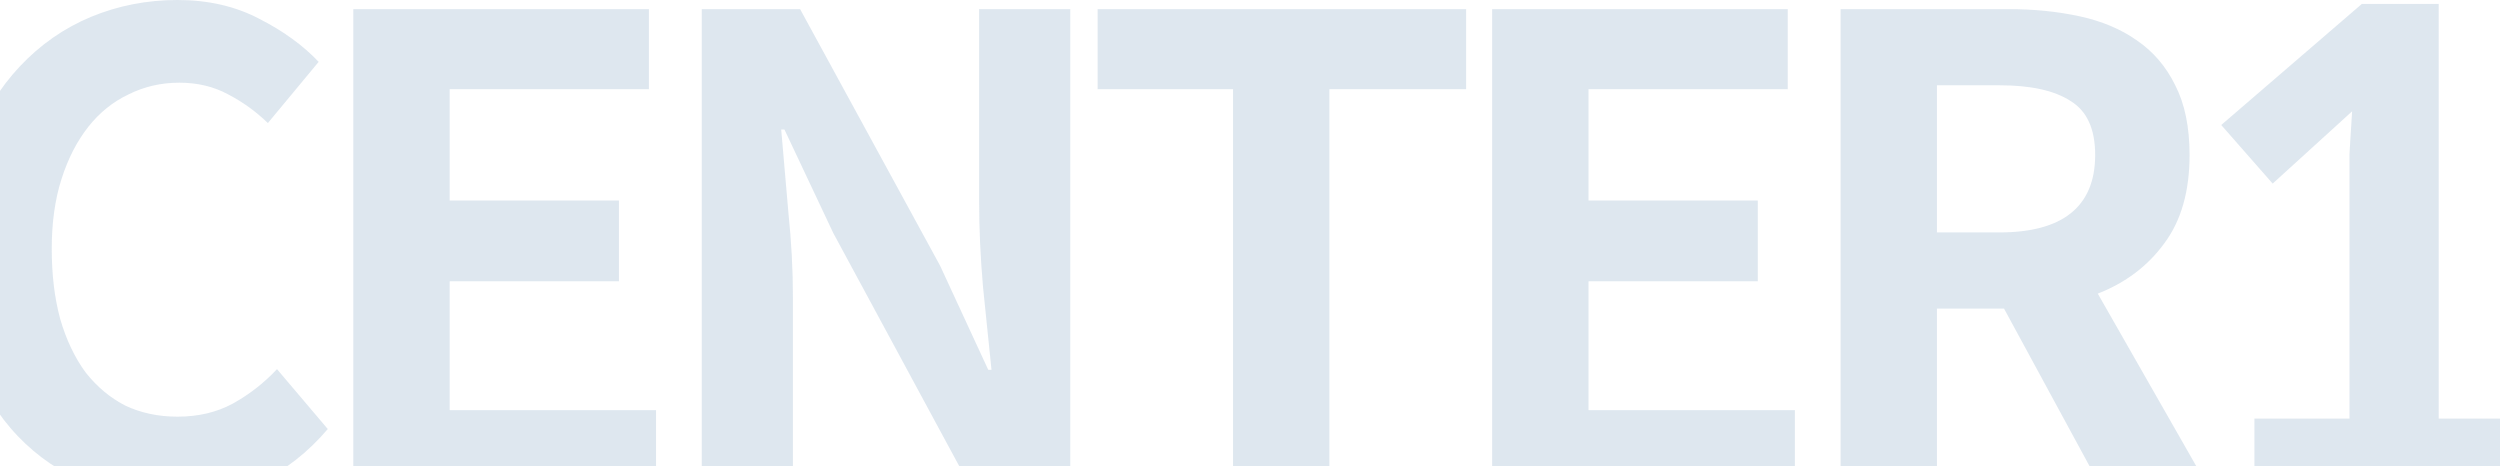 <svg width="1920" height="358" viewBox="0 0 1920 358" fill="none" xmlns="http://www.w3.org/2000/svg">
<path d="M133.734 384C110.401 384 88.401 379.833 67.734 371.5C47.068 363.167 29.068 351 13.734 335C-1.599 319 -13.766 299.167 -22.766 275.5C-31.432 251.833 -35.766 224.5 -35.766 193.5C-35.766 163.167 -31.266 136 -22.266 112C-12.932 88 -0.432 67.667 15.234 51C30.901 34.333 49.068 21.667 69.734 13C90.734 4.333 112.901 -4.05312e-06 136.234 -4.05312e-06C159.901 -4.05312e-06 180.901 4.833 199.234 14.5C217.568 23.833 232.734 34.833 244.734 47.5L205.734 94.5C196.401 85.5 186.234 78.167 175.234 72.5C164.234 66.5 151.734 63.5 137.734 63.5C123.734 63.5 110.734 66.5 98.734 72.5C86.734 78.167 76.401 86.5 67.734 97.5C59.068 108.5 52.234 121.833 47.234 137.5C42.234 153.167 39.734 171 39.734 191C39.734 211 41.901 229 46.234 245C50.901 261 57.401 274.667 65.734 286C74.401 297 84.568 305.5 96.234 311.5C108.234 317.167 121.568 320 136.234 320C152.234 320 166.401 316.667 178.734 310C191.401 303 202.734 294.167 212.734 283.5L251.734 329.5C236.401 347.5 218.901 361.167 199.234 370.5C179.568 379.5 157.734 384 133.734 384ZM271.348 7H498.348V68.5H345.348V154H475.348V216H345.348V315H503.848V377H271.348V7ZM538.965 7H614.465L721.965 204L758.965 284H761.465C759.465 264.667 757.298 243.5 754.965 220.5C752.965 197.5 751.965 175.5 751.965 154.5V7H821.965V377H746.965L639.965 179L602.465 99.5H599.965C601.632 119.5 603.465 140.667 605.465 163C607.798 185.333 608.965 207.167 608.965 228.5V377H538.965V7ZM946.977 68.5H842.977V7H1125.98V68.5H1020.98V377H946.977V68.5ZM1145.98 7H1372.98V68.5H1219.98V154H1349.98V216H1219.98V315H1378.48V377H1145.98V7ZM1487.59 178.5H1535.59C1559.59 178.5 1577.76 173.667 1590.09 164C1602.76 154 1609.09 139 1609.09 119C1609.09 99 1602.76 85.167 1590.09 77.5C1577.76 69.5 1559.59 65.5 1535.59 65.5H1487.59V178.5ZM1615.09 377L1539.09 237H1487.59V377H1413.59V7H1542.59C1561.93 7 1580.09 8.833 1597.09 12.5C1614.09 16.167 1628.76 22.333 1641.09 31C1653.76 39.667 1663.59 51.167 1670.59 65.5C1677.93 79.833 1681.59 97.667 1681.59 119C1681.59 147 1675.09 169.667 1662.09 187C1649.43 204.333 1632.43 217.167 1611.09 225.5L1697.59 377H1615.09ZM1872.91 3V321.5H1937.41V377H1731.41V321.5H1804.41V118L1806.41 85.5L1745.41 141L1705.91 96L1813.91 3H1872.91Z" fill="#ACC4D8" fill-opacity="0.4"/>
</svg>
